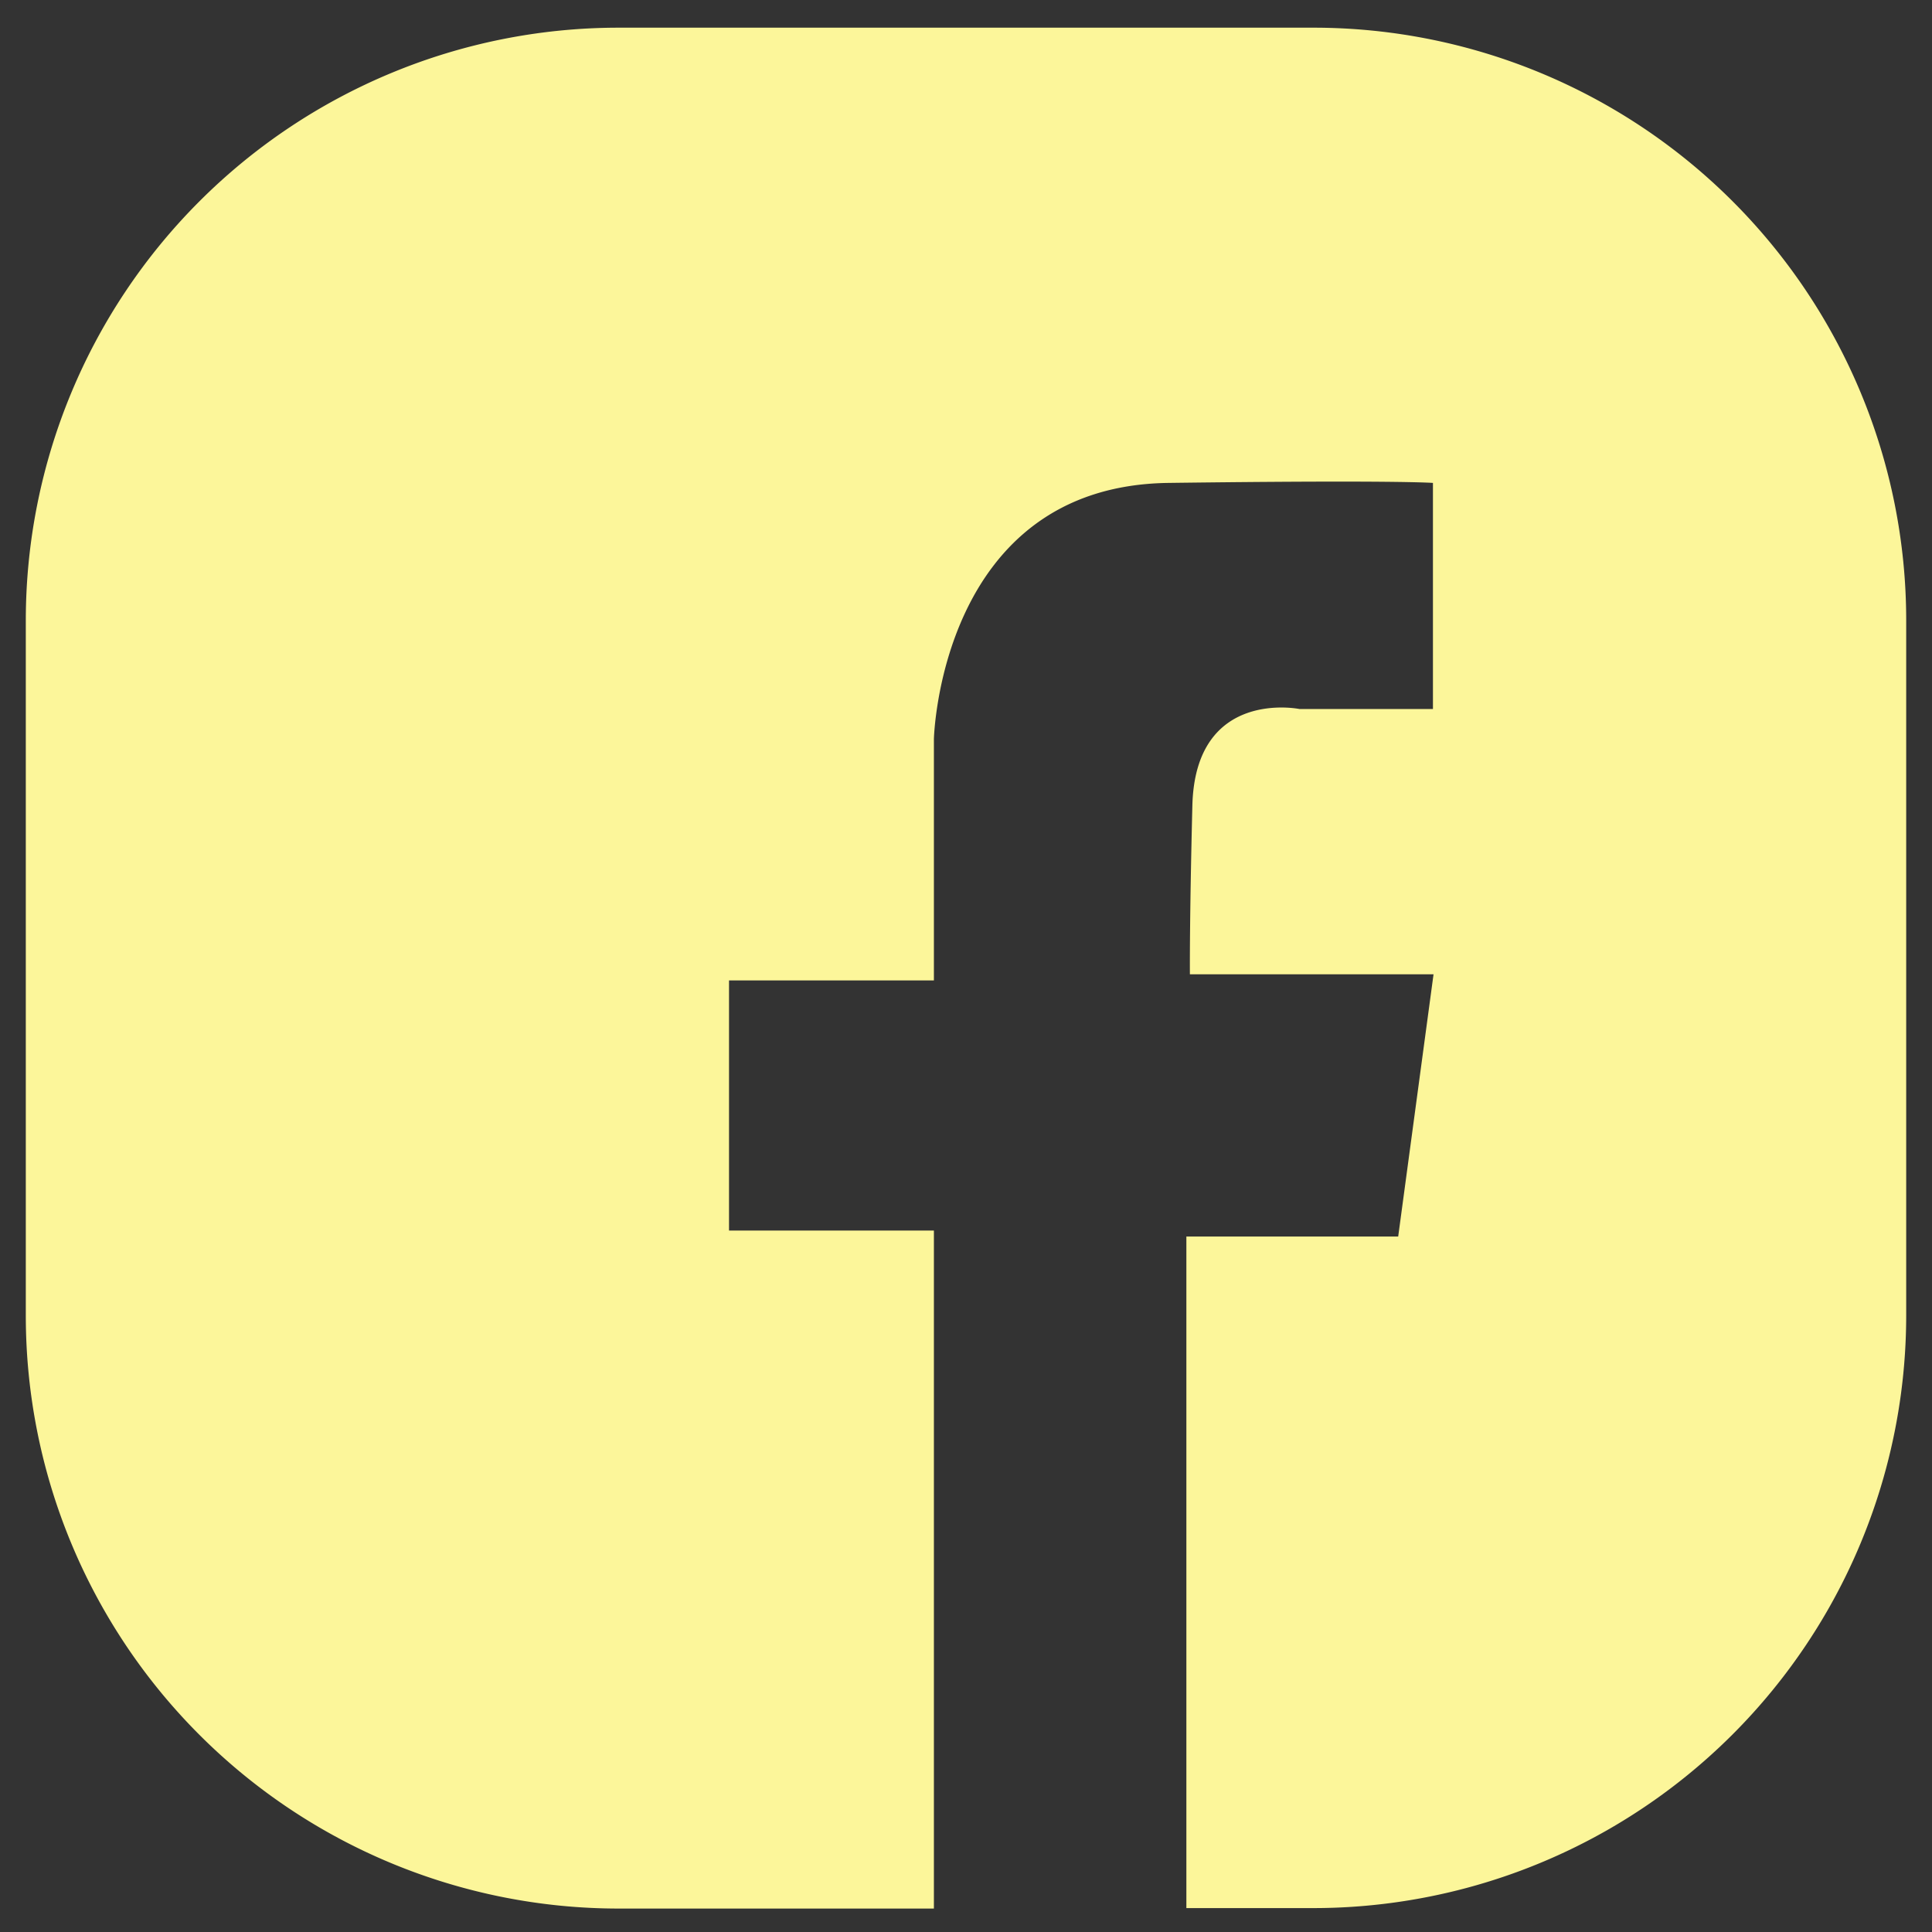 <svg xmlns="http://www.w3.org/2000/svg" viewBox="0 0 163.99 163.99"><rect x="0" y="0" width="163.99" height="163.99" fill="#333333" stroke="none"/><defs><style>.cls-1{fill:#fcf69a;}</style></defs><g id="Layer_2" data-name="Layer 2"><path class="cls-1" d="M111.48,2.35h-59A50.32,50.32,0,0,0,2.19,52.67v59A50.33,50.33,0,0,0,52.51,162H79.27V104.45H61.88V83.22H79.27V62.74s.5-21.5,19.92-21.75,22.44,0,22.44,0V60.18H110.29s-8.83-1.79-9.08,8.19S101,82.7,101,82.7h20.68l-3,22.26H100.7v57h10.78a50.32,50.32,0,0,0,50.32-50.33v-59A50.31,50.31,0,0,0,111.48,2.35Z"/></g></svg>
